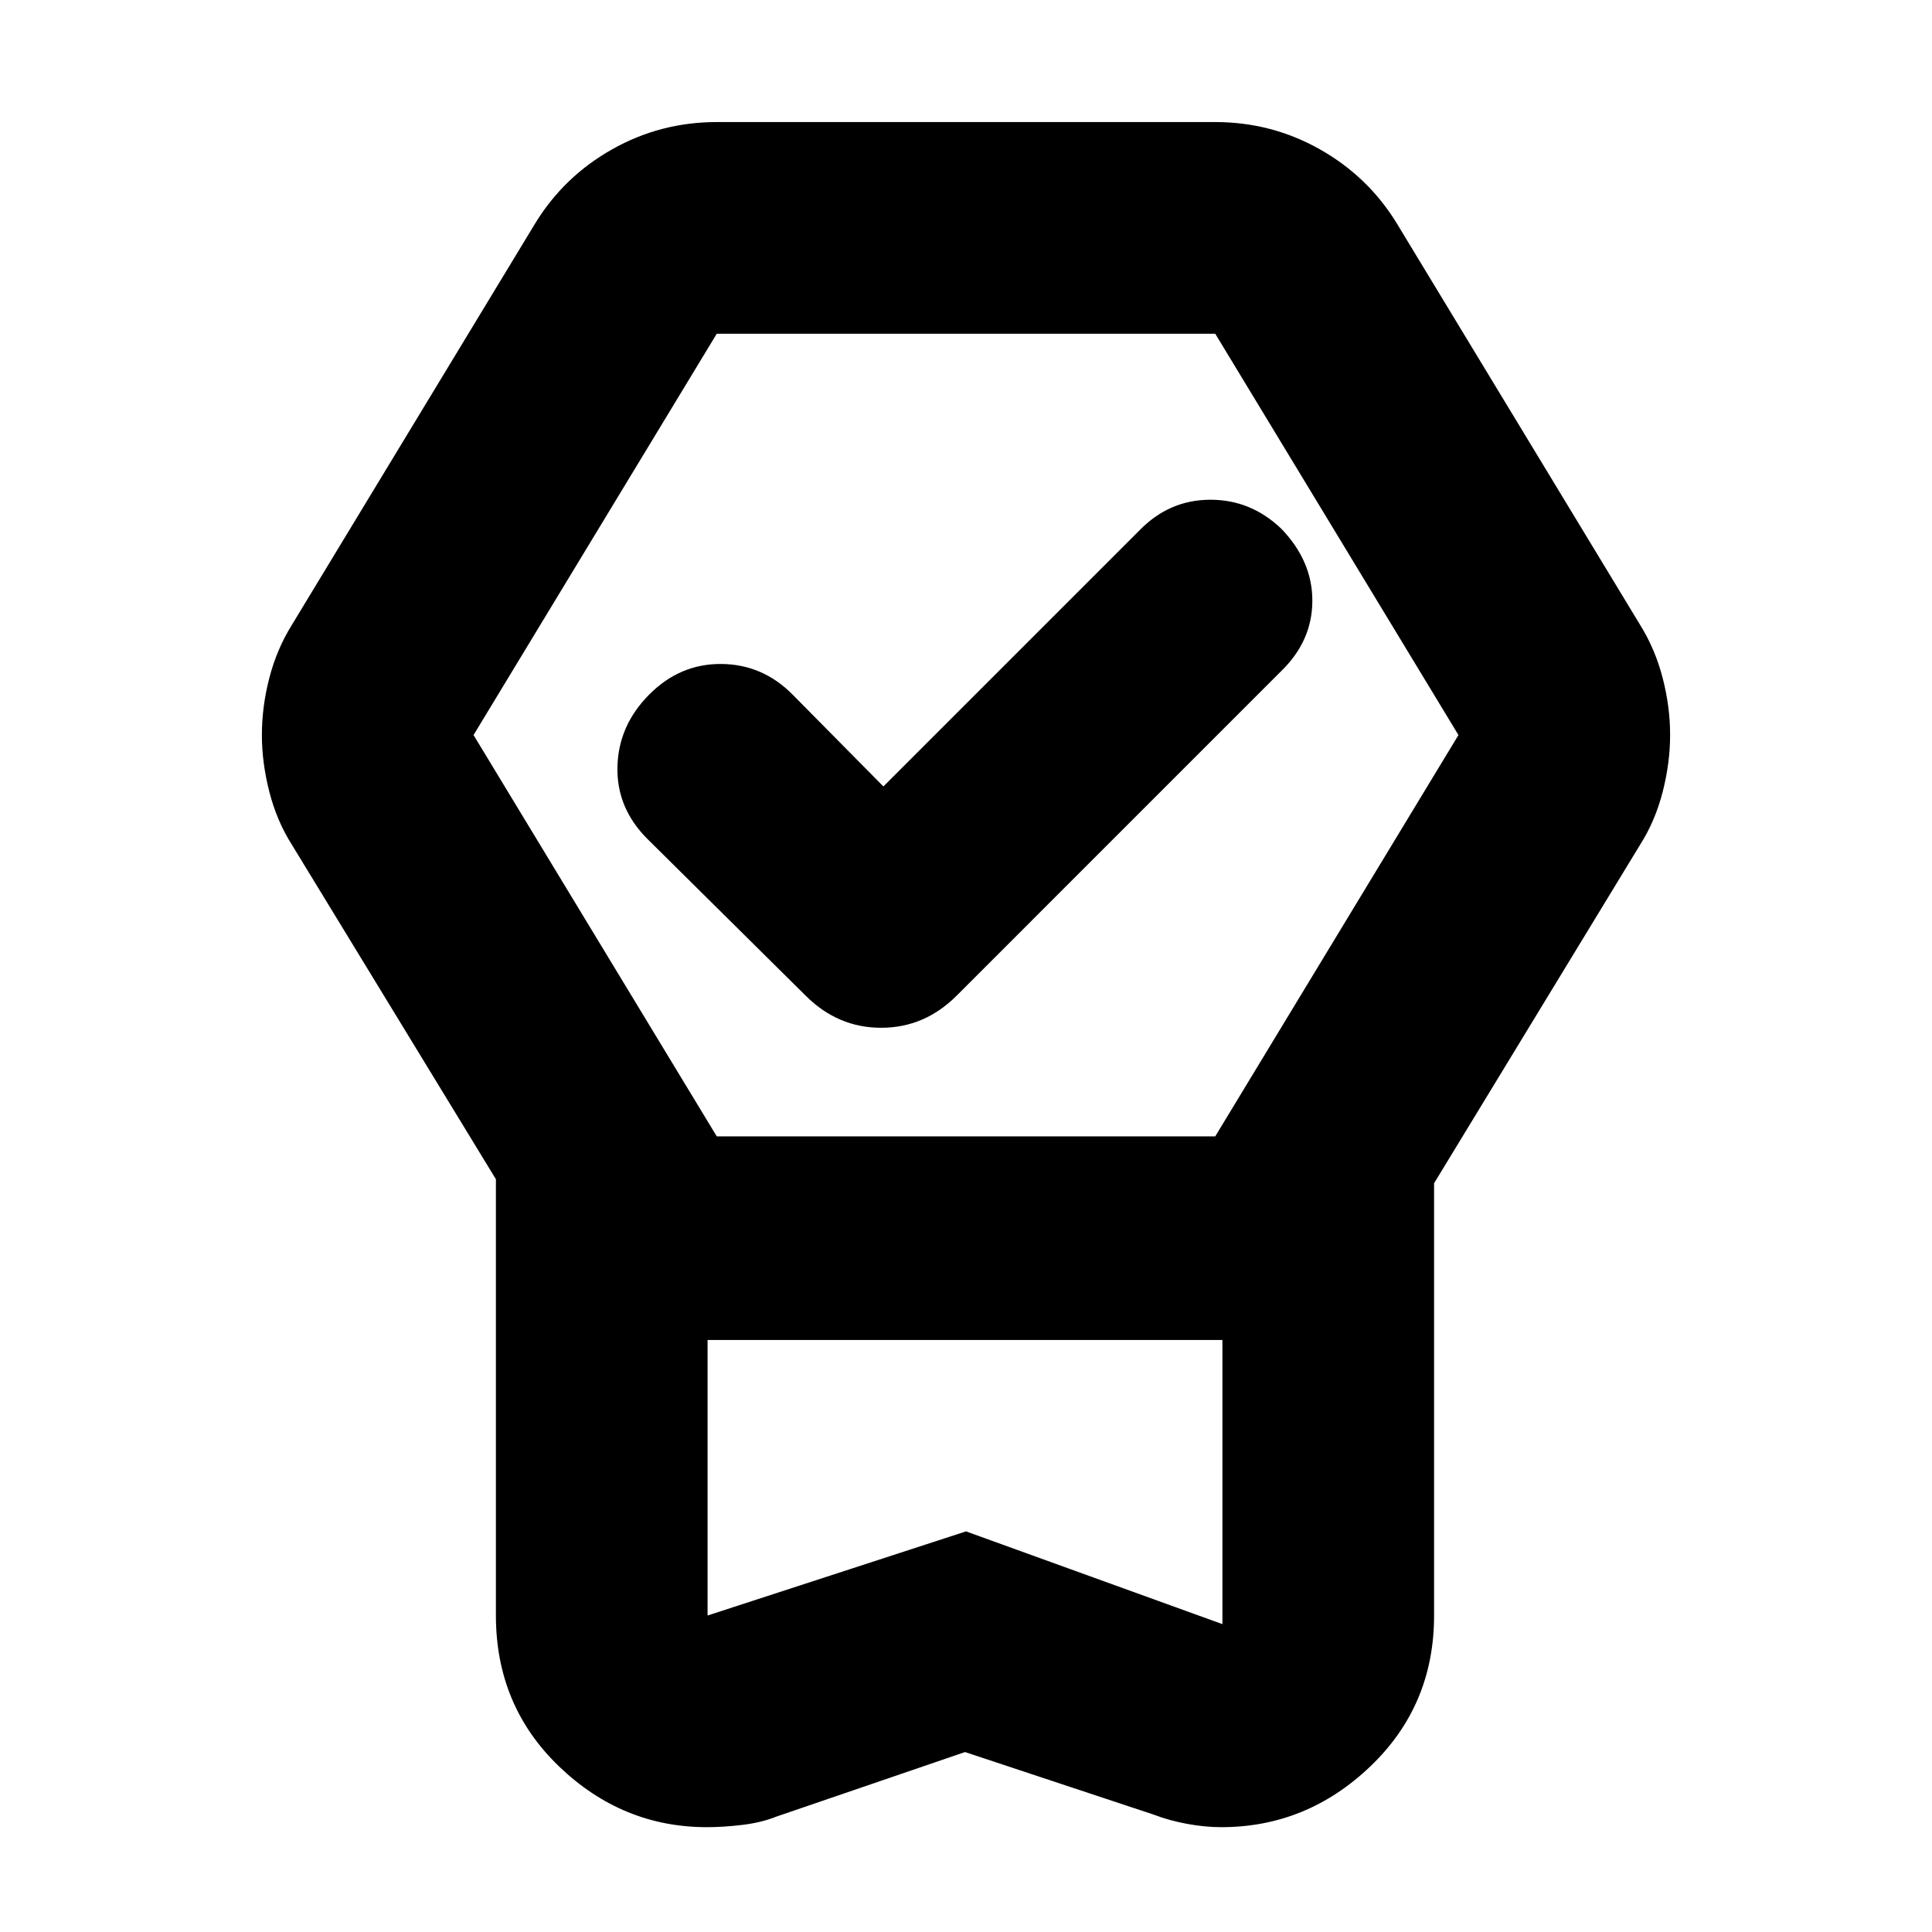 <svg xmlns="http://www.w3.org/2000/svg" height="20" viewBox="0 -960 960 960" width="20"><path d="m479.5-89.413-93.761 32.087q-7.478 3-16.956 4.12-9.479 1.12-17.477 1.12-42.101 0-73.497-30.164-31.396-30.163-31.396-75.011v-216.782L145.087-540.174q-7.478-11.717-11.217-26.246-3.74-14.528-3.74-28.364 0-14.173 3.74-28.51 3.739-14.336 11.217-26.293L265.935-849q14.225-23.253 38.222-36.8 23.998-13.548 51.995-13.548h247.696q27.997 0 51.995 13.548 23.997 13.547 38.222 36.8l120.848 199.413q7.478 11.957 11.217 26.317 3.74 14.36 3.74 28.413t-3.74 28.509q-3.739 14.457-11.217 26.174L712.587-372.043v214.782q0 44.664-31.622 74.919-31.622 30.255-74.112 30.255-7.967 0-16.874-1.62-8.907-1.619-16.718-4.619L479.5-89.413Zm.5-109.652 127.413 46.087v-141.196H351.587v136.913L480-199.065ZM356.152-395.348h247.696l120.848-199.413-120.848-199.413H356.152L235.304-594.761l120.848 199.413Zm82.805-173.87 127.108-127.108q14.739-15.239 35.087-15.359 20.348-.119 35.587 14.468 15.478 16.13 15.359 35.981-.12 19.851-15.598 34.823L475.348-465.261q-15.957 15.957-37.511 15.957-21.554 0-37.511-15.957l-78.782-78.022q-15.24-15.318-14.74-35.757.5-20.438 15.74-35.797 15.239-15.359 35.764-15.239 20.525.119 35.431 15.119l45.218 45.739ZM479.5-294.174H351.587h255.826H479.5Z"/></svg>